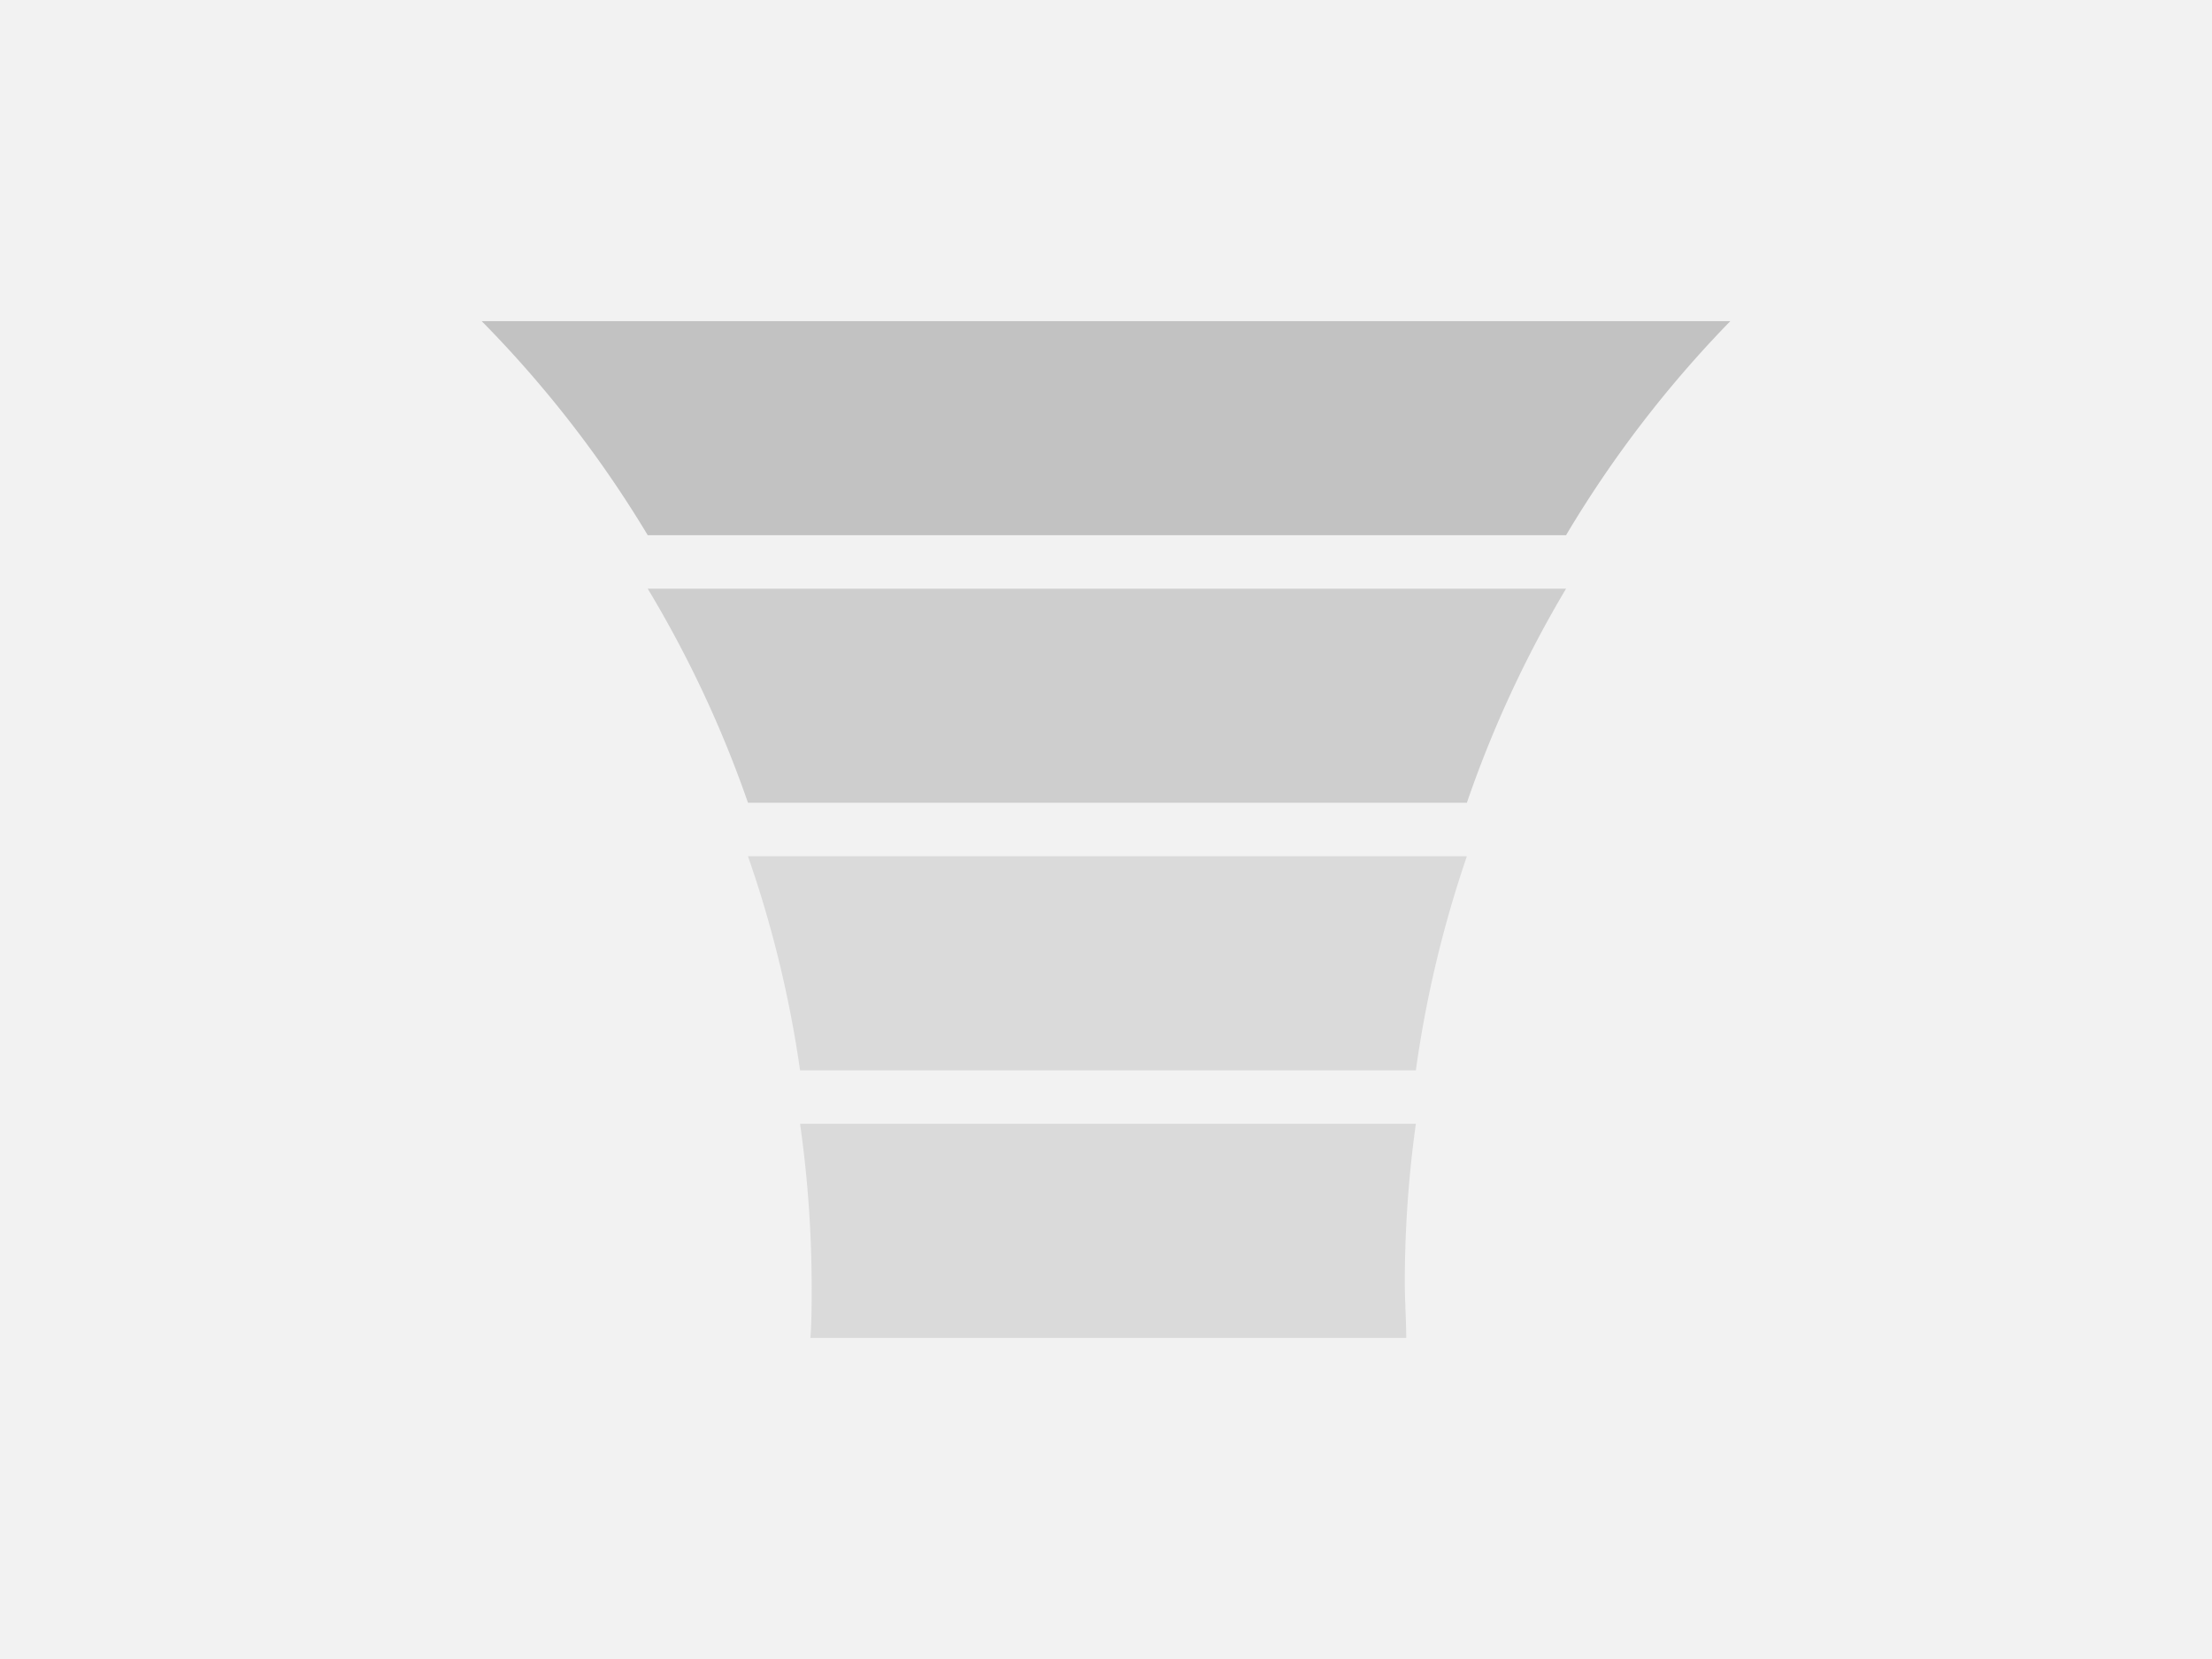 <svg id="透视表" xmlns="http://www.w3.org/2000/svg" viewBox="0 0 124 93"><defs><style>.cls-1{fill:#f2f2f2;}.cls-2{opacity:0.2;}.cls-3{opacity:0.15;}.cls-4{opacity:0.1;}</style></defs><rect class="cls-1" width="124" height="93"/><path class="cls-2" d="M27,18v0a64.13,64.13,0,0,1,9.31,12H87.79A64.28,64.28,0,0,1,97,18v0Z"/><path class="cls-3" d="M36.31,33a63.82,63.82,0,0,1,5.62,12h40.3a64.18,64.18,0,0,1,5.56-12Z"/><path class="cls-4" d="M41.93,48a63.91,63.91,0,0,1,2.92,12H79.37a64.59,64.59,0,0,1,2.86-12Z"/><path class="cls-4" d="M79.37,63H44.85a65.26,65.26,0,0,1,.65,9.12c0,1,0,1.92-.07,2.88h33.4c0-1-.08-2.09-.08-3.14A64.73,64.73,0,0,1,79.37,63Z"/></svg>